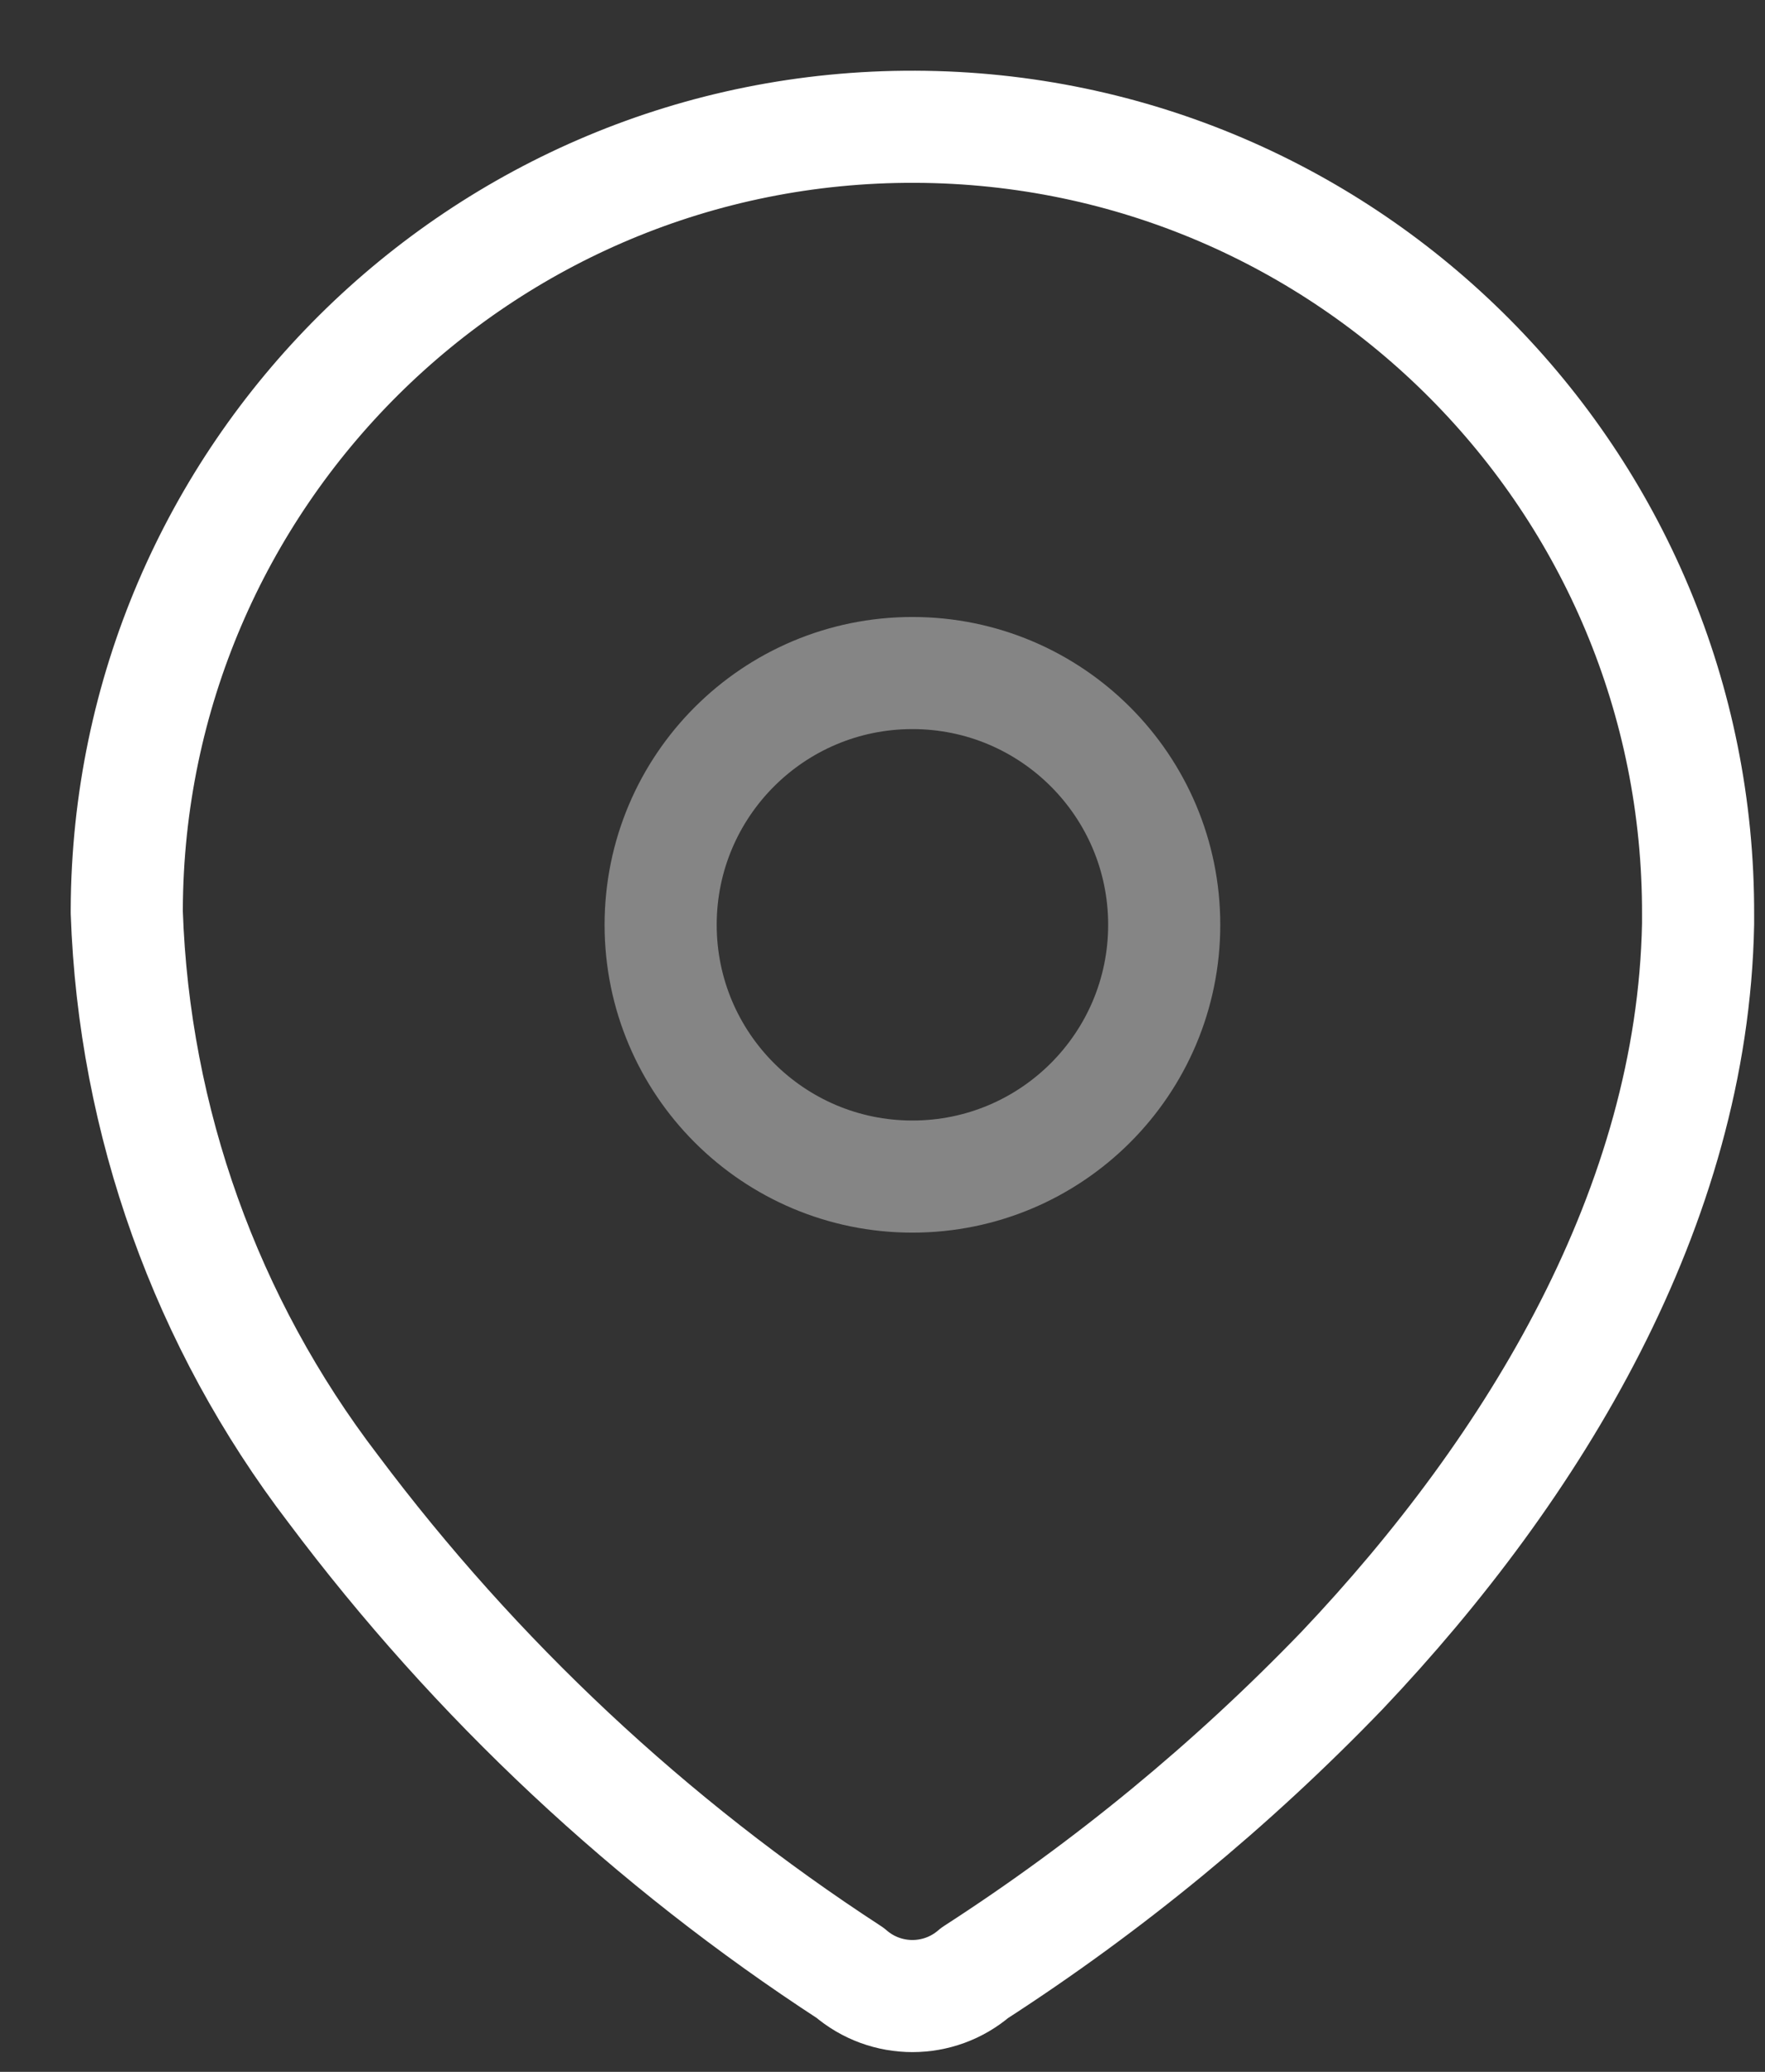 <svg width="23" height="27" viewBox="0 0 23 27" fill="none" xmlns="http://www.w3.org/2000/svg">
<rect x="0" y="0" width="23" height="27" fill="#333333" stroke="none"/>
<path fill-rule="evenodd" clip-rule="evenodd" d="M1.652 11.855C1.672 6.201 6.271 1.633 11.925 1.652C17.579 1.671 22.147 6.271 22.128 11.925V12.041C22.058 15.716 20.006 19.113 17.49 21.768C16.051 23.262 14.444 24.585 12.702 25.71C12.236 26.113 11.544 26.113 11.078 25.71C8.48 24.019 6.2 21.884 4.342 19.403C2.686 17.239 1.746 14.613 1.652 11.89L1.652 11.855Z" stroke="white" stroke-width="1.461" stroke-linecap="round" stroke-linejoin="round"/>
<circle opacity="0.4" cx="11.89" cy="12.052" r="3.281" stroke="white" stroke-width="1.461" stroke-linecap="round" stroke-linejoin="round"/>
</svg>
